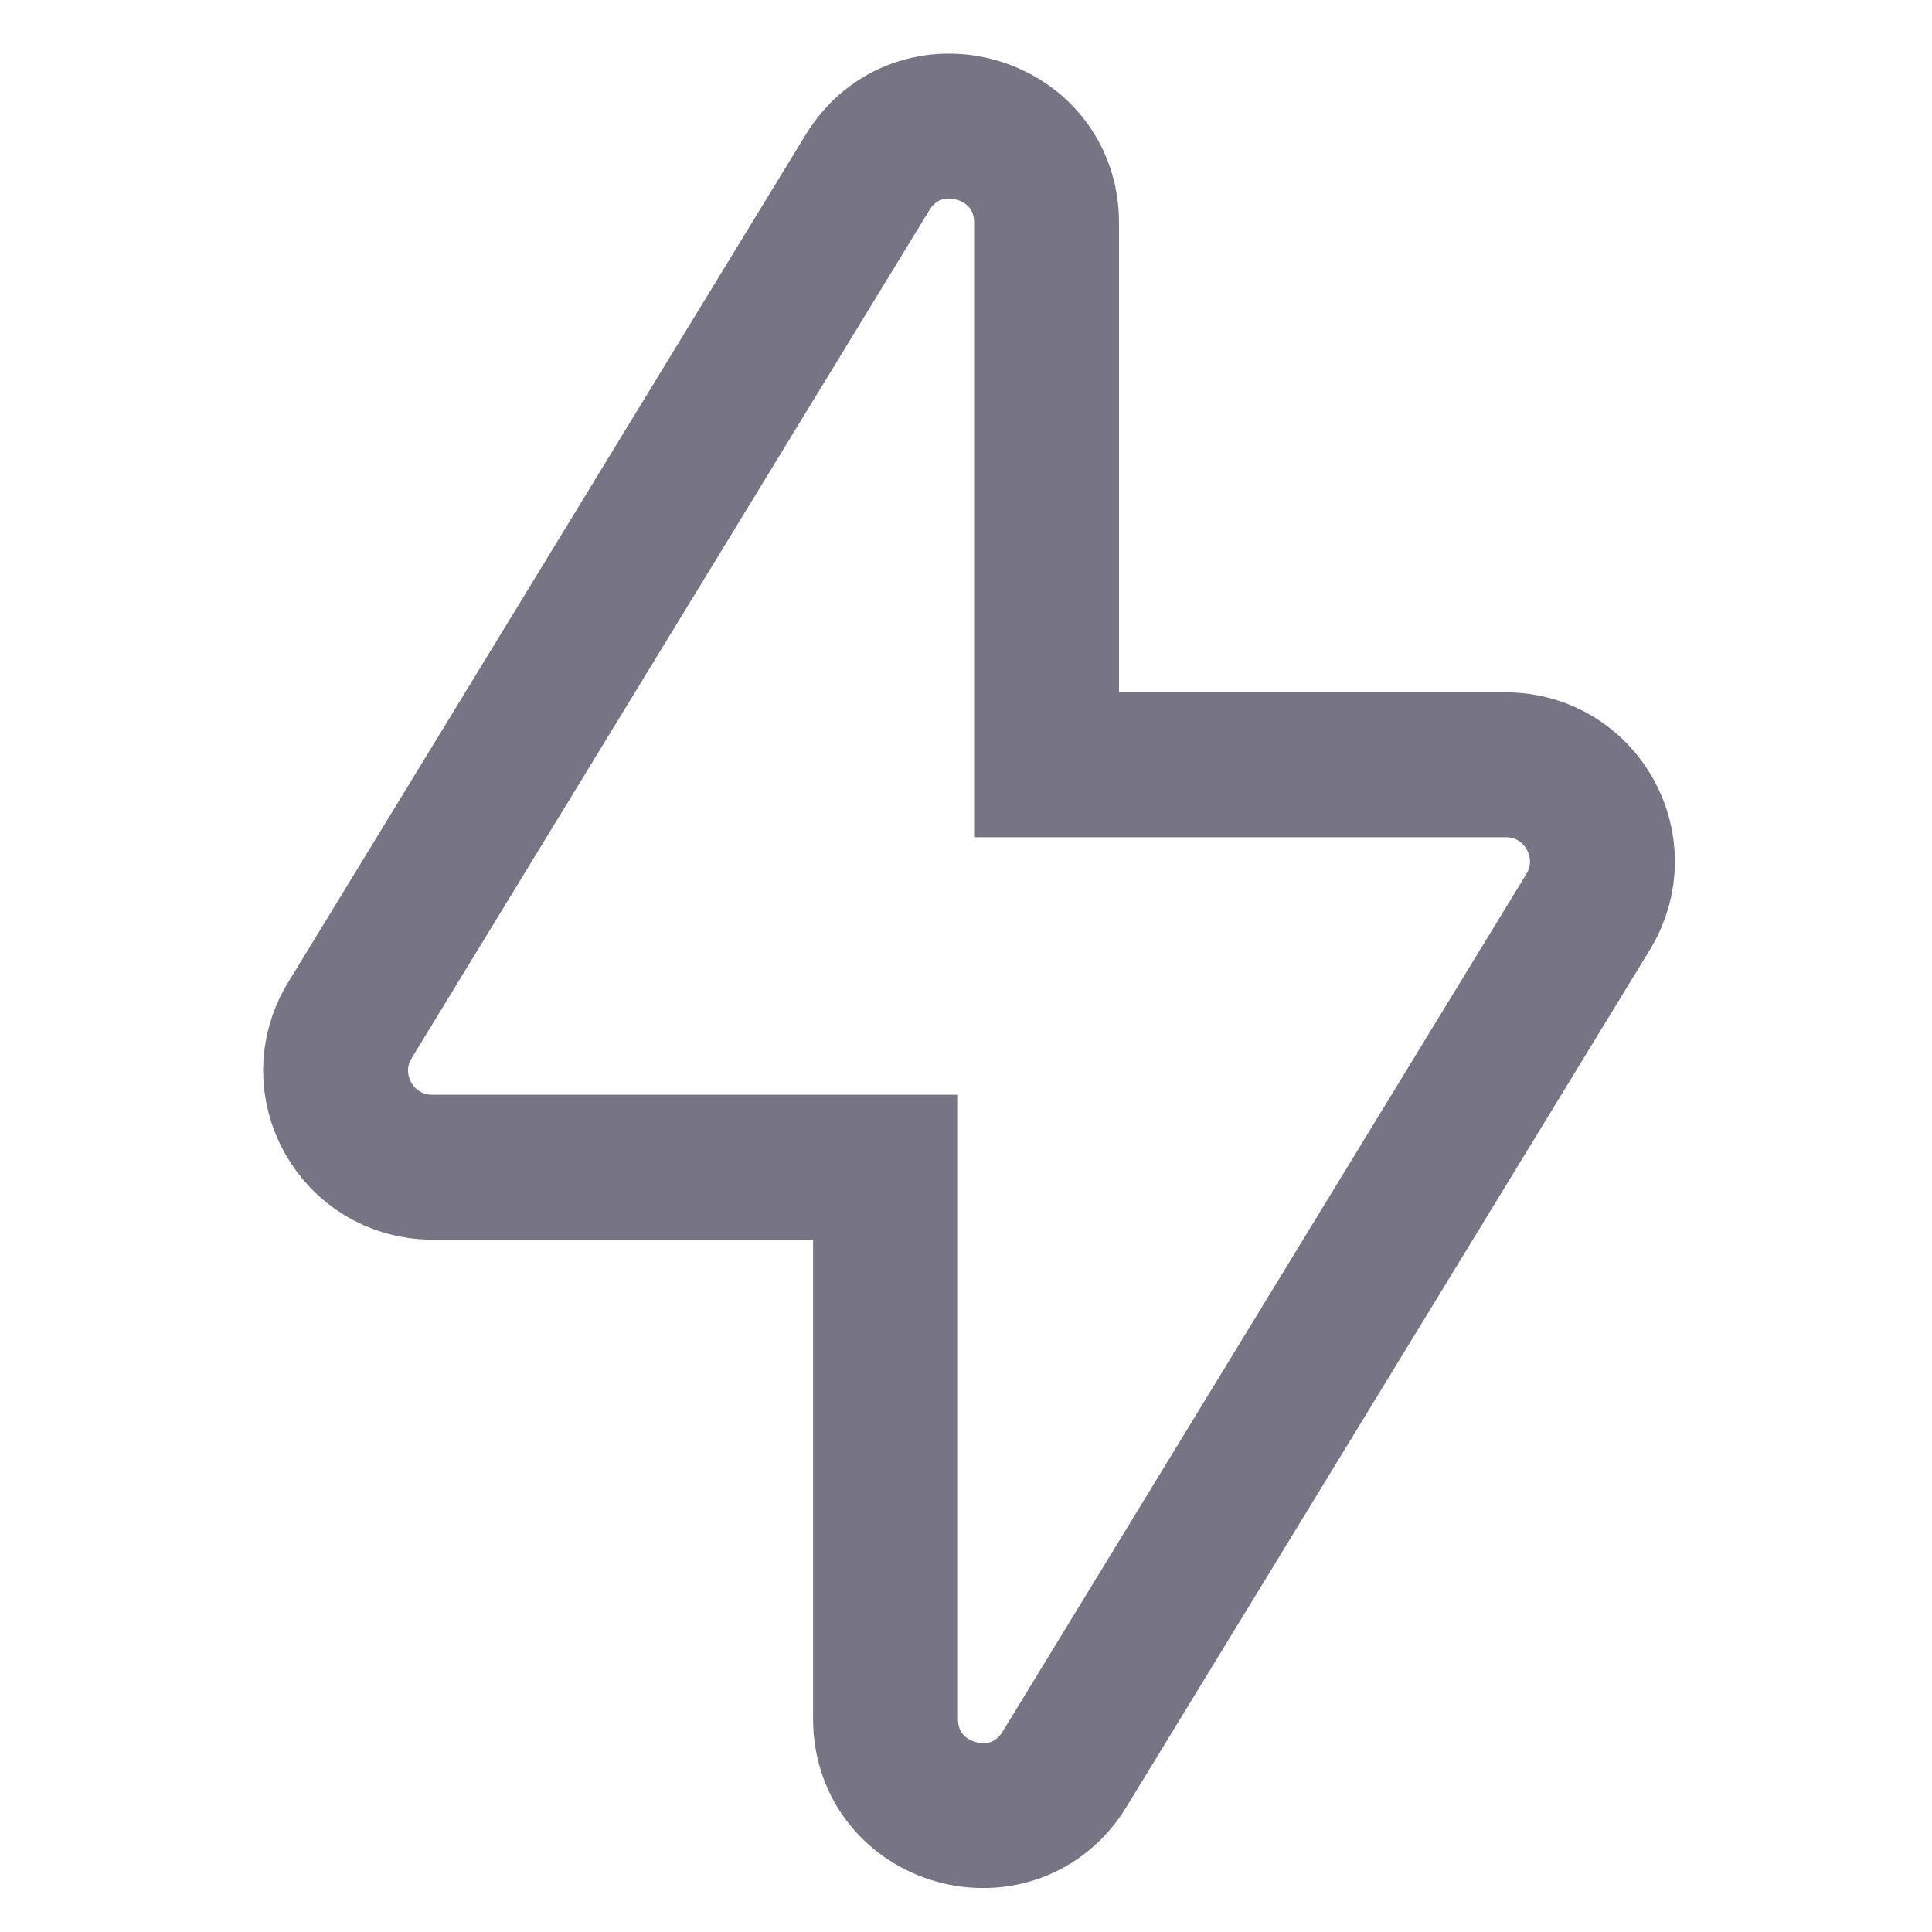 <svg width="20" height="20" viewBox="0 0 20 20" fill="none" xmlns="http://www.w3.org/2000/svg">
<path d="M16.441 9.438C16.847 8.771 16.368 7.917 15.587 7.917H10.834V2.307C10.834 1.297 9.507 0.924 8.98 1.786L3.622 10.562C3.215 11.229 3.695 12.083 4.476 12.083H9.167L9.167 17.793C9.167 18.803 10.494 19.177 11.021 18.314L16.441 9.438Z" stroke="#777584" stroke-width="1.5"/>
</svg>
